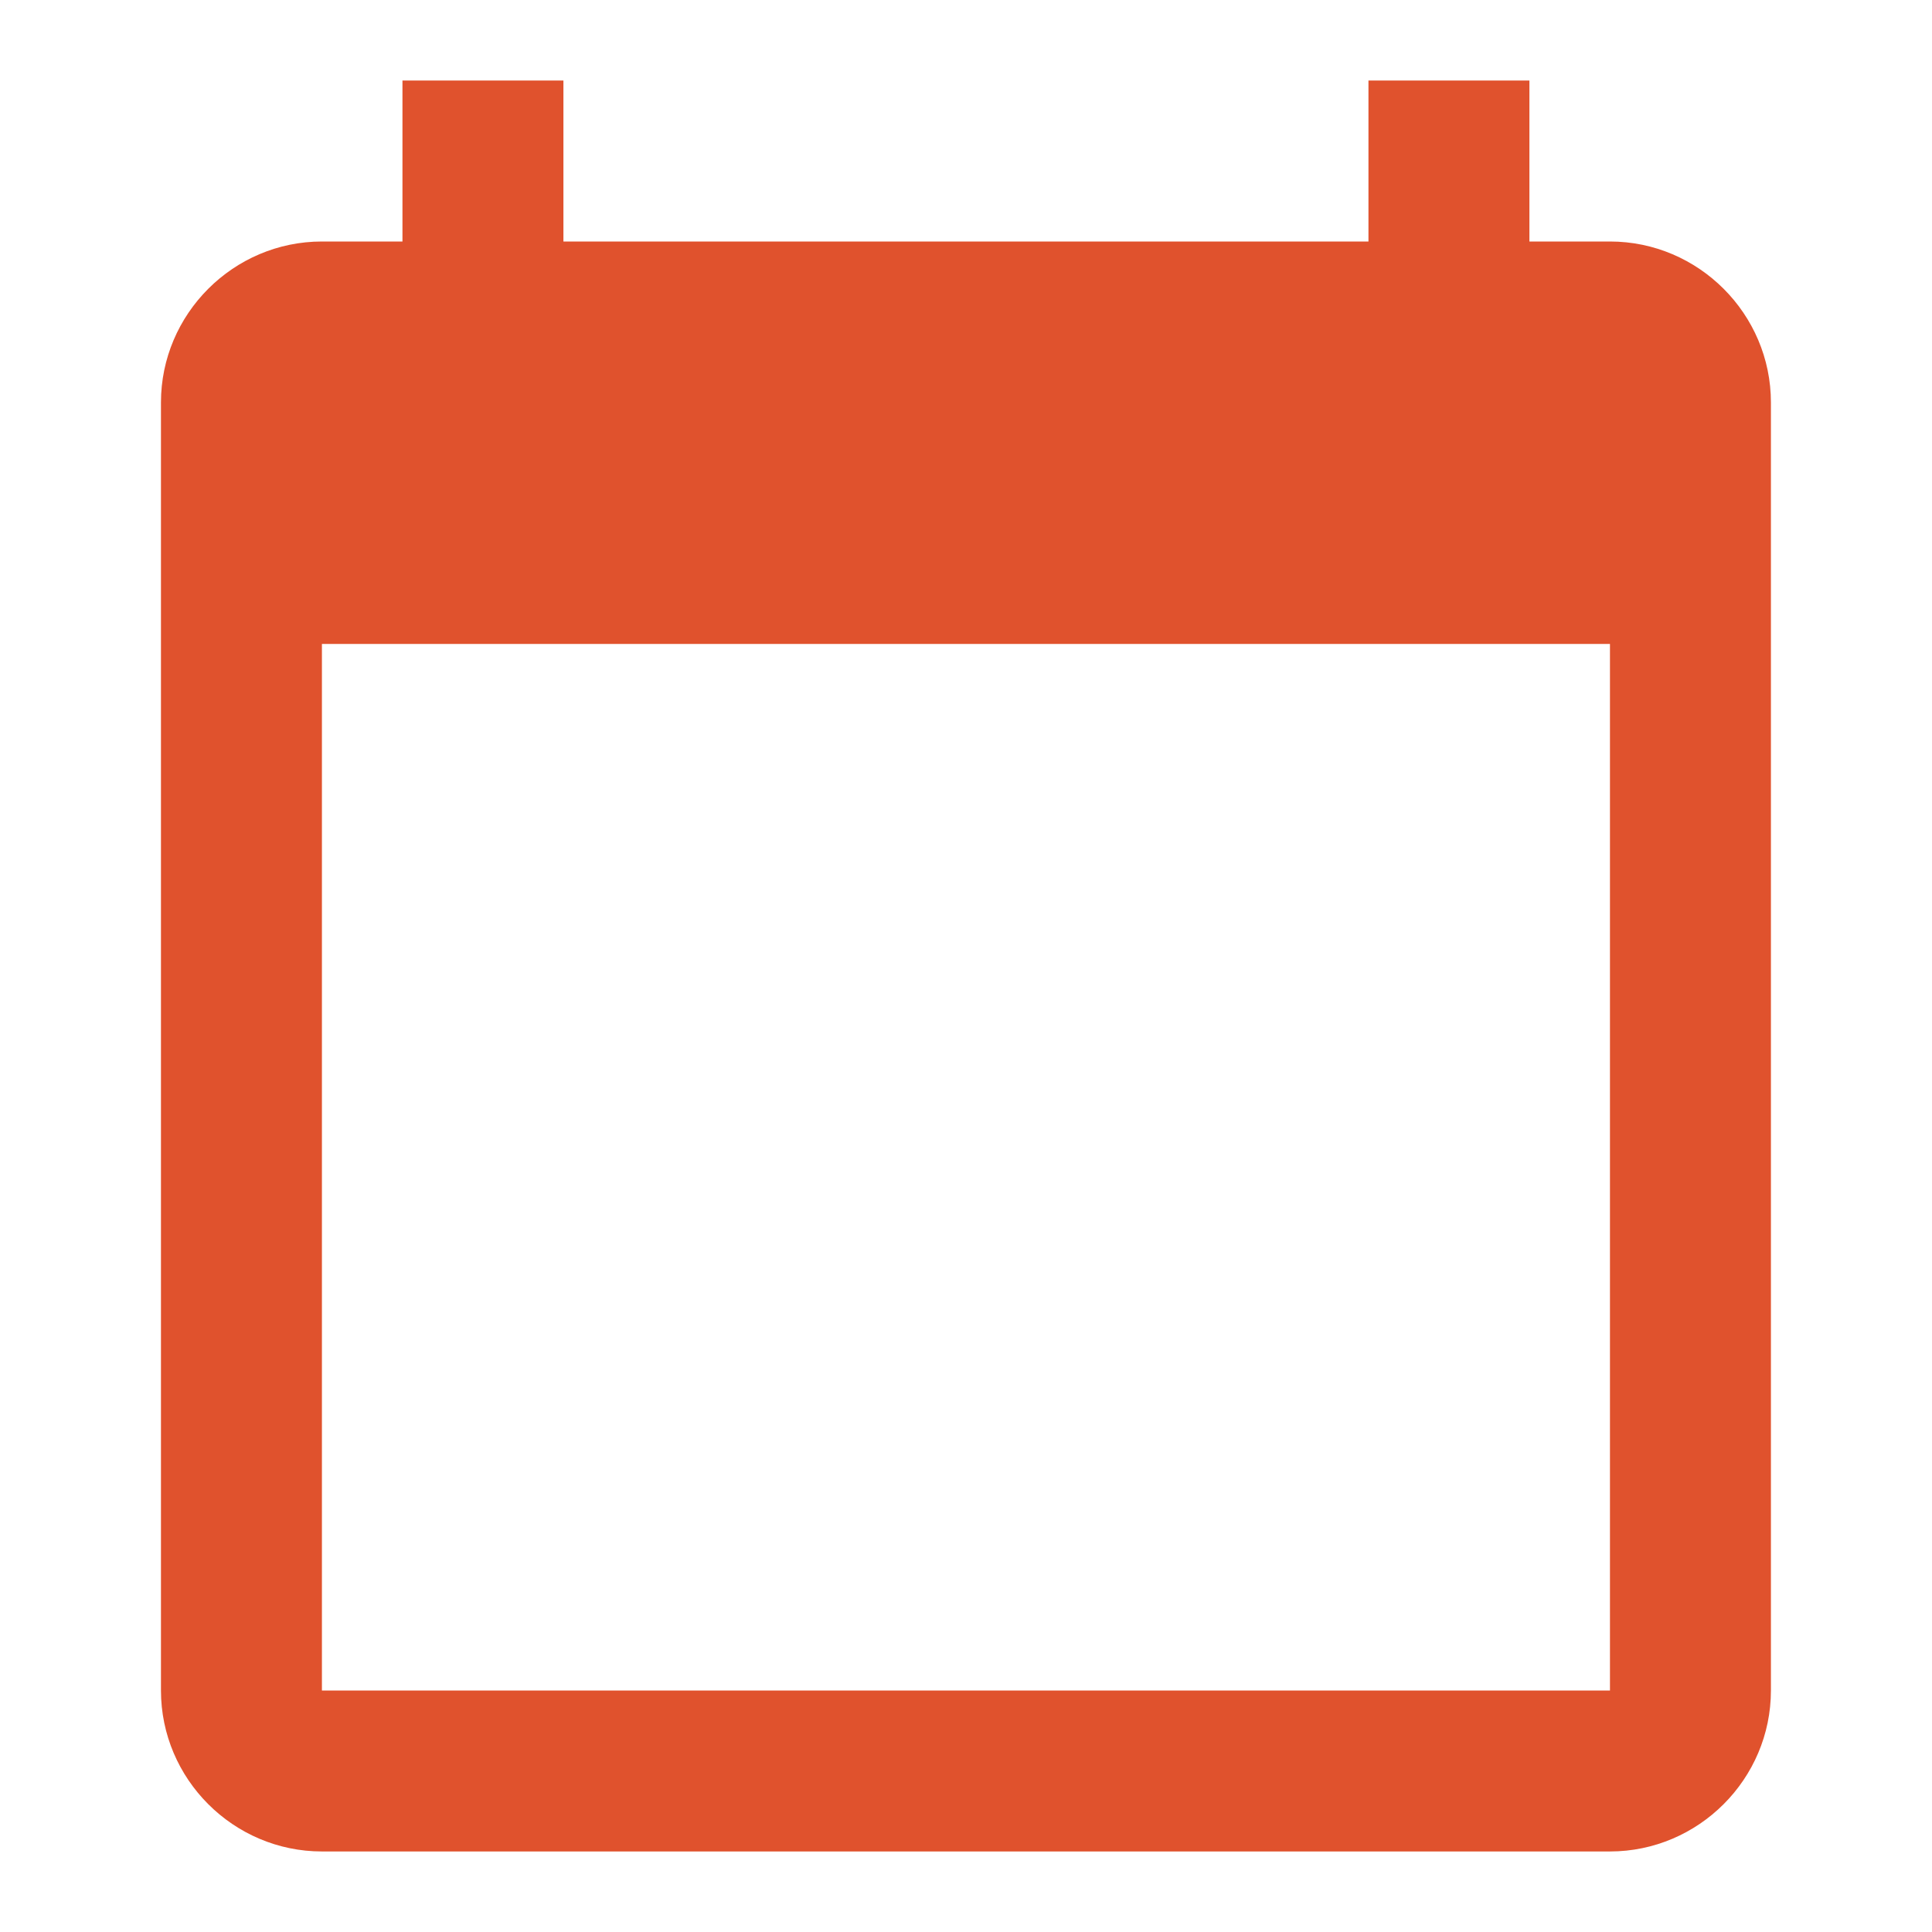 <svg width="16" height="16" viewBox="0 0 16 16" fill="none" xmlns="http://www.w3.org/2000/svg">
<path d="M13.333 2H12.666V0.667H11.333V2H4.666V0.667H3.333V2H2.666C1.933 2 1.333 2.6 1.333 3.333V14C1.333 14.733 1.933 15.333 2.666 15.333H13.333C14.066 15.333 14.666 14.733 14.666 14V3.333C14.666 2.6 14.066 2 13.333 2ZM13.333 14H2.666V5.333H13.333V14Z" fill="#E0522D"/>
</svg>
